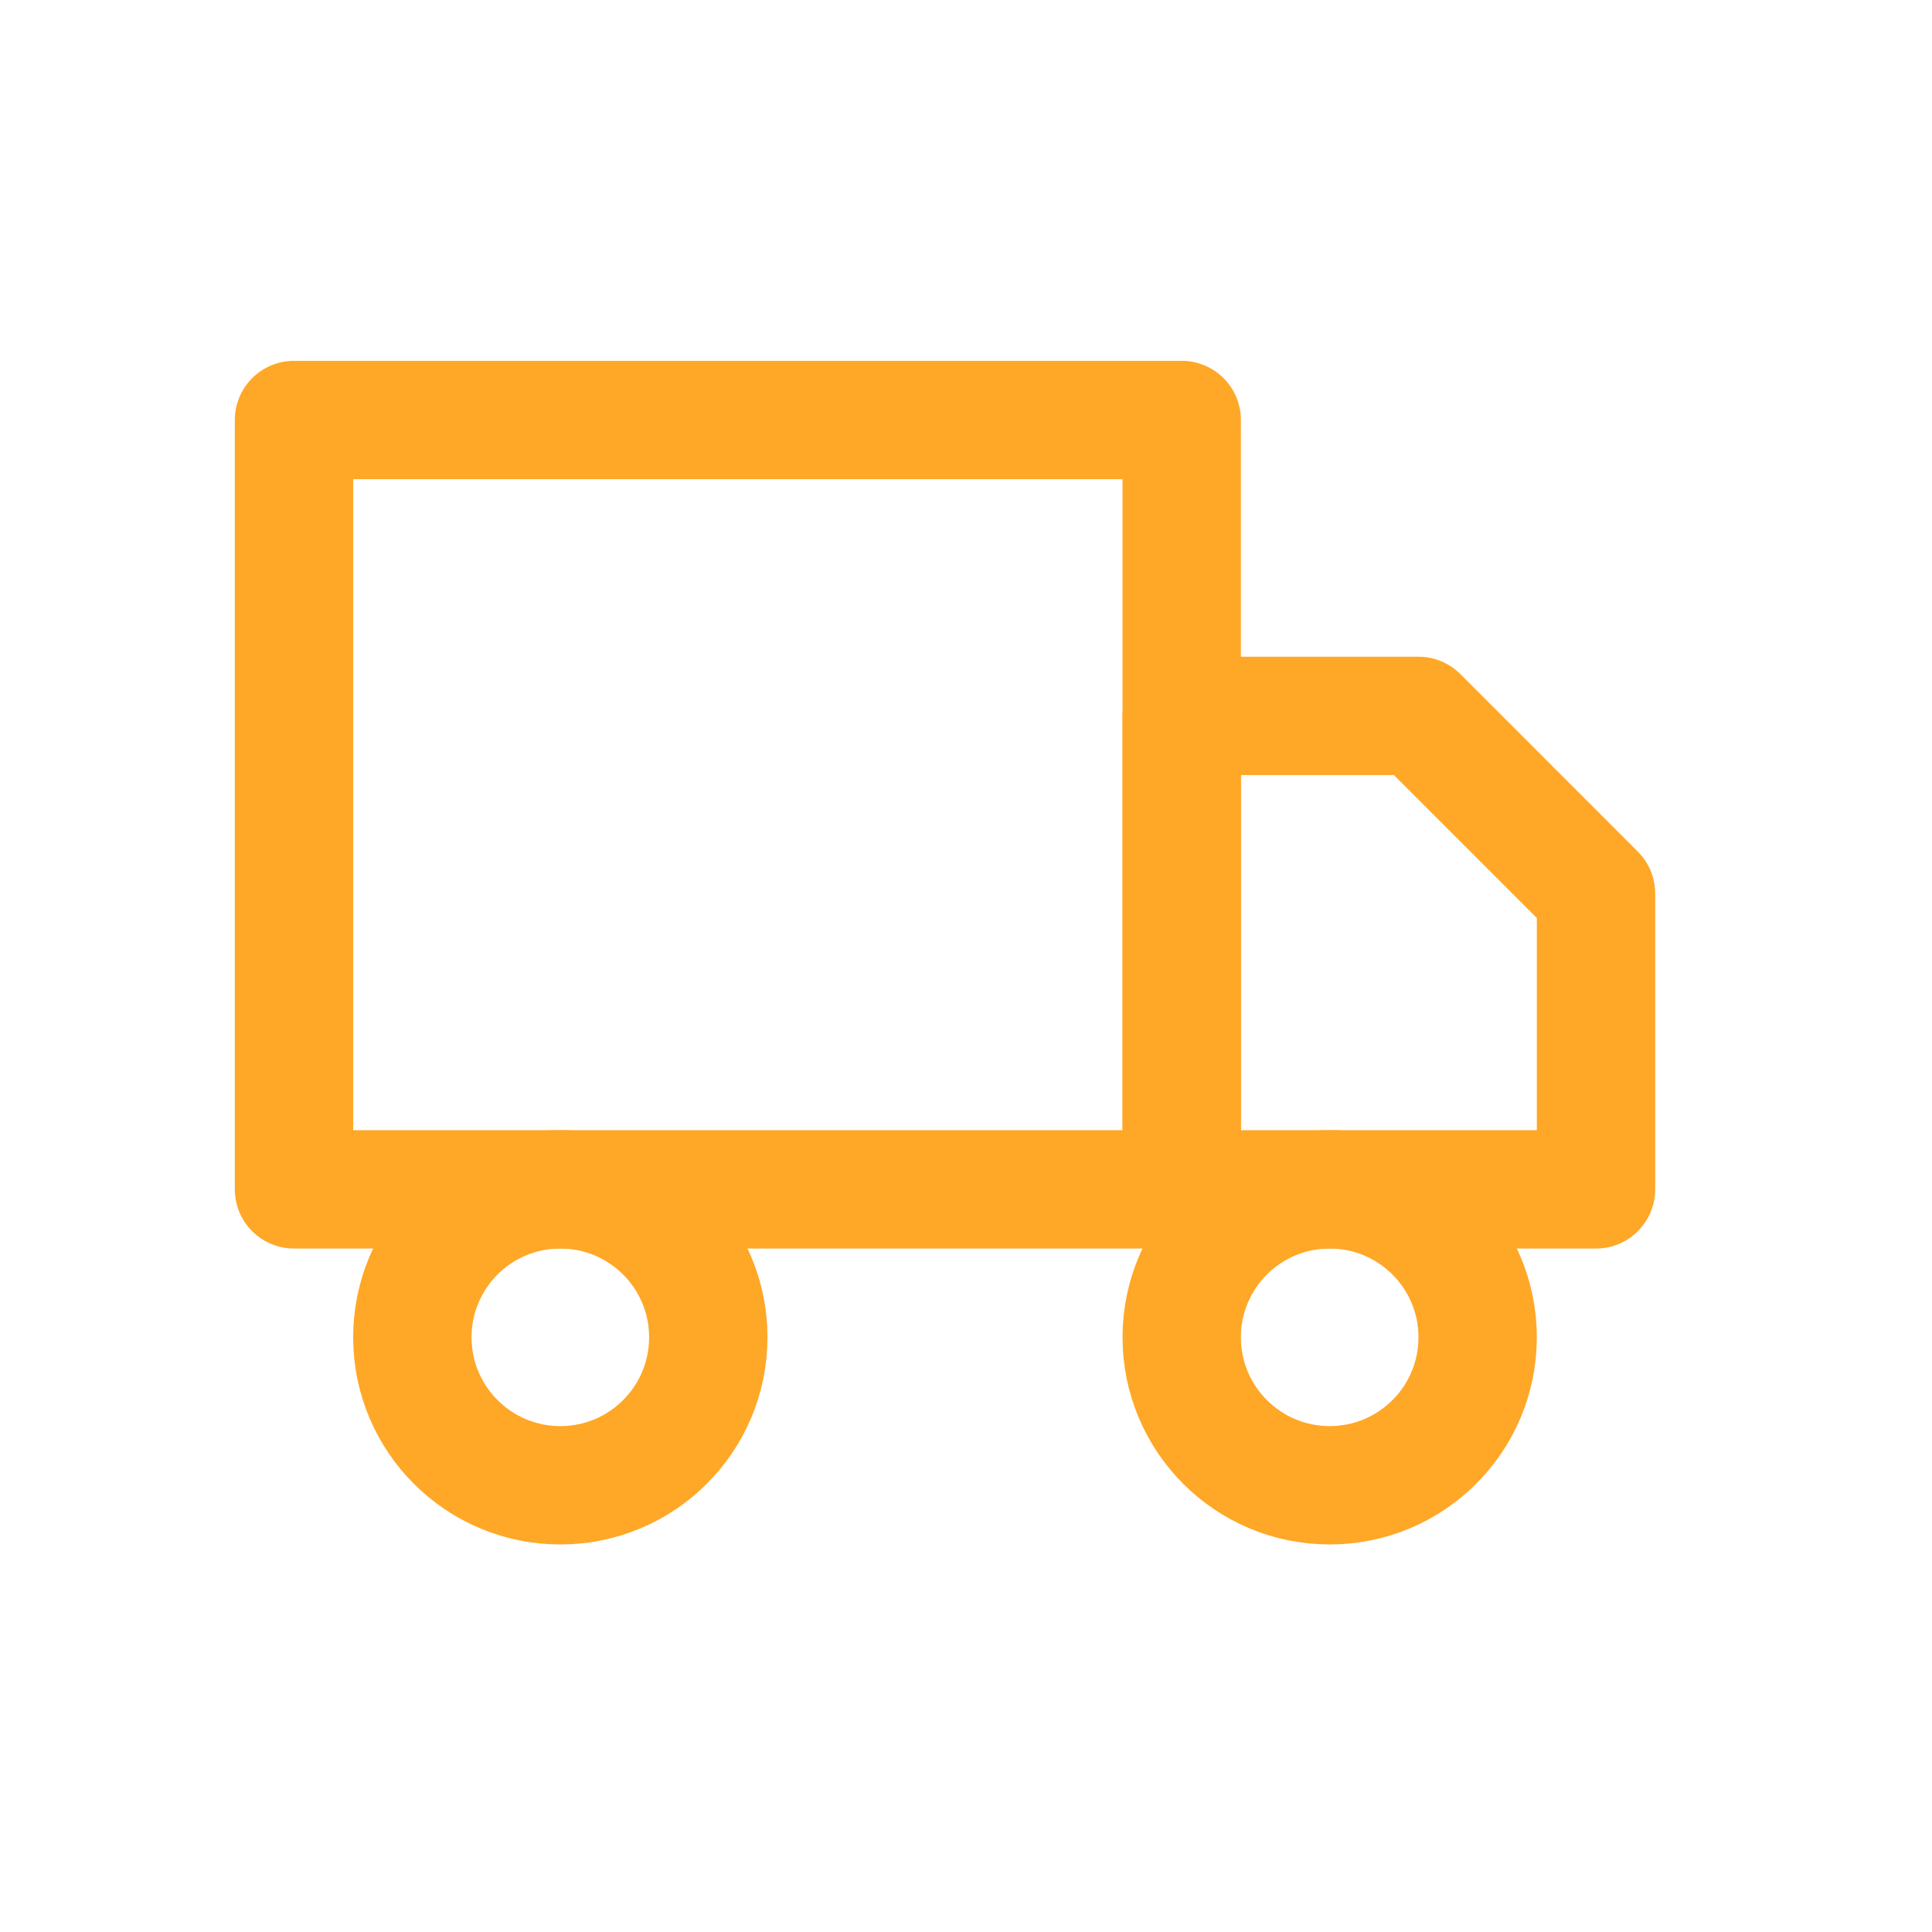 <svg width="46" height="46" viewBox="0 0 46 46" fill="none" xmlns="http://www.w3.org/2000/svg">
<path d="M31.659 35.364C33.605 35.364 35.182 33.786 35.182 31.841C35.182 29.895 33.605 28.318 31.659 28.318C29.713 28.318 28.136 29.895 28.136 31.841C28.136 33.786 29.713 35.364 31.659 35.364Z" stroke="#FFA726" stroke-width="2.818" stroke-linecap="round" stroke-linejoin="round"/>
<path d="M13.341 35.364C15.287 35.364 16.864 33.786 16.864 31.841C16.864 29.895 15.287 28.318 13.341 28.318C11.395 28.318 9.818 29.895 9.818 31.841C9.818 33.786 11.395 35.364 13.341 35.364Z" stroke="#FFA726" stroke-width="2.818" stroke-linecap="round" stroke-linejoin="round"/>
<path d="M28.136 17.045H33.773L38 21.273V28.318H28.136V17.045Z" stroke="#FFA726" stroke-width="2.818" stroke-linecap="round" stroke-linejoin="round"/>
<path d="M28.136 10H7V28.318H28.136V10Z" stroke="#FFA726" stroke-width="2.818" stroke-linecap="round" stroke-linejoin="round"/>
</svg>
